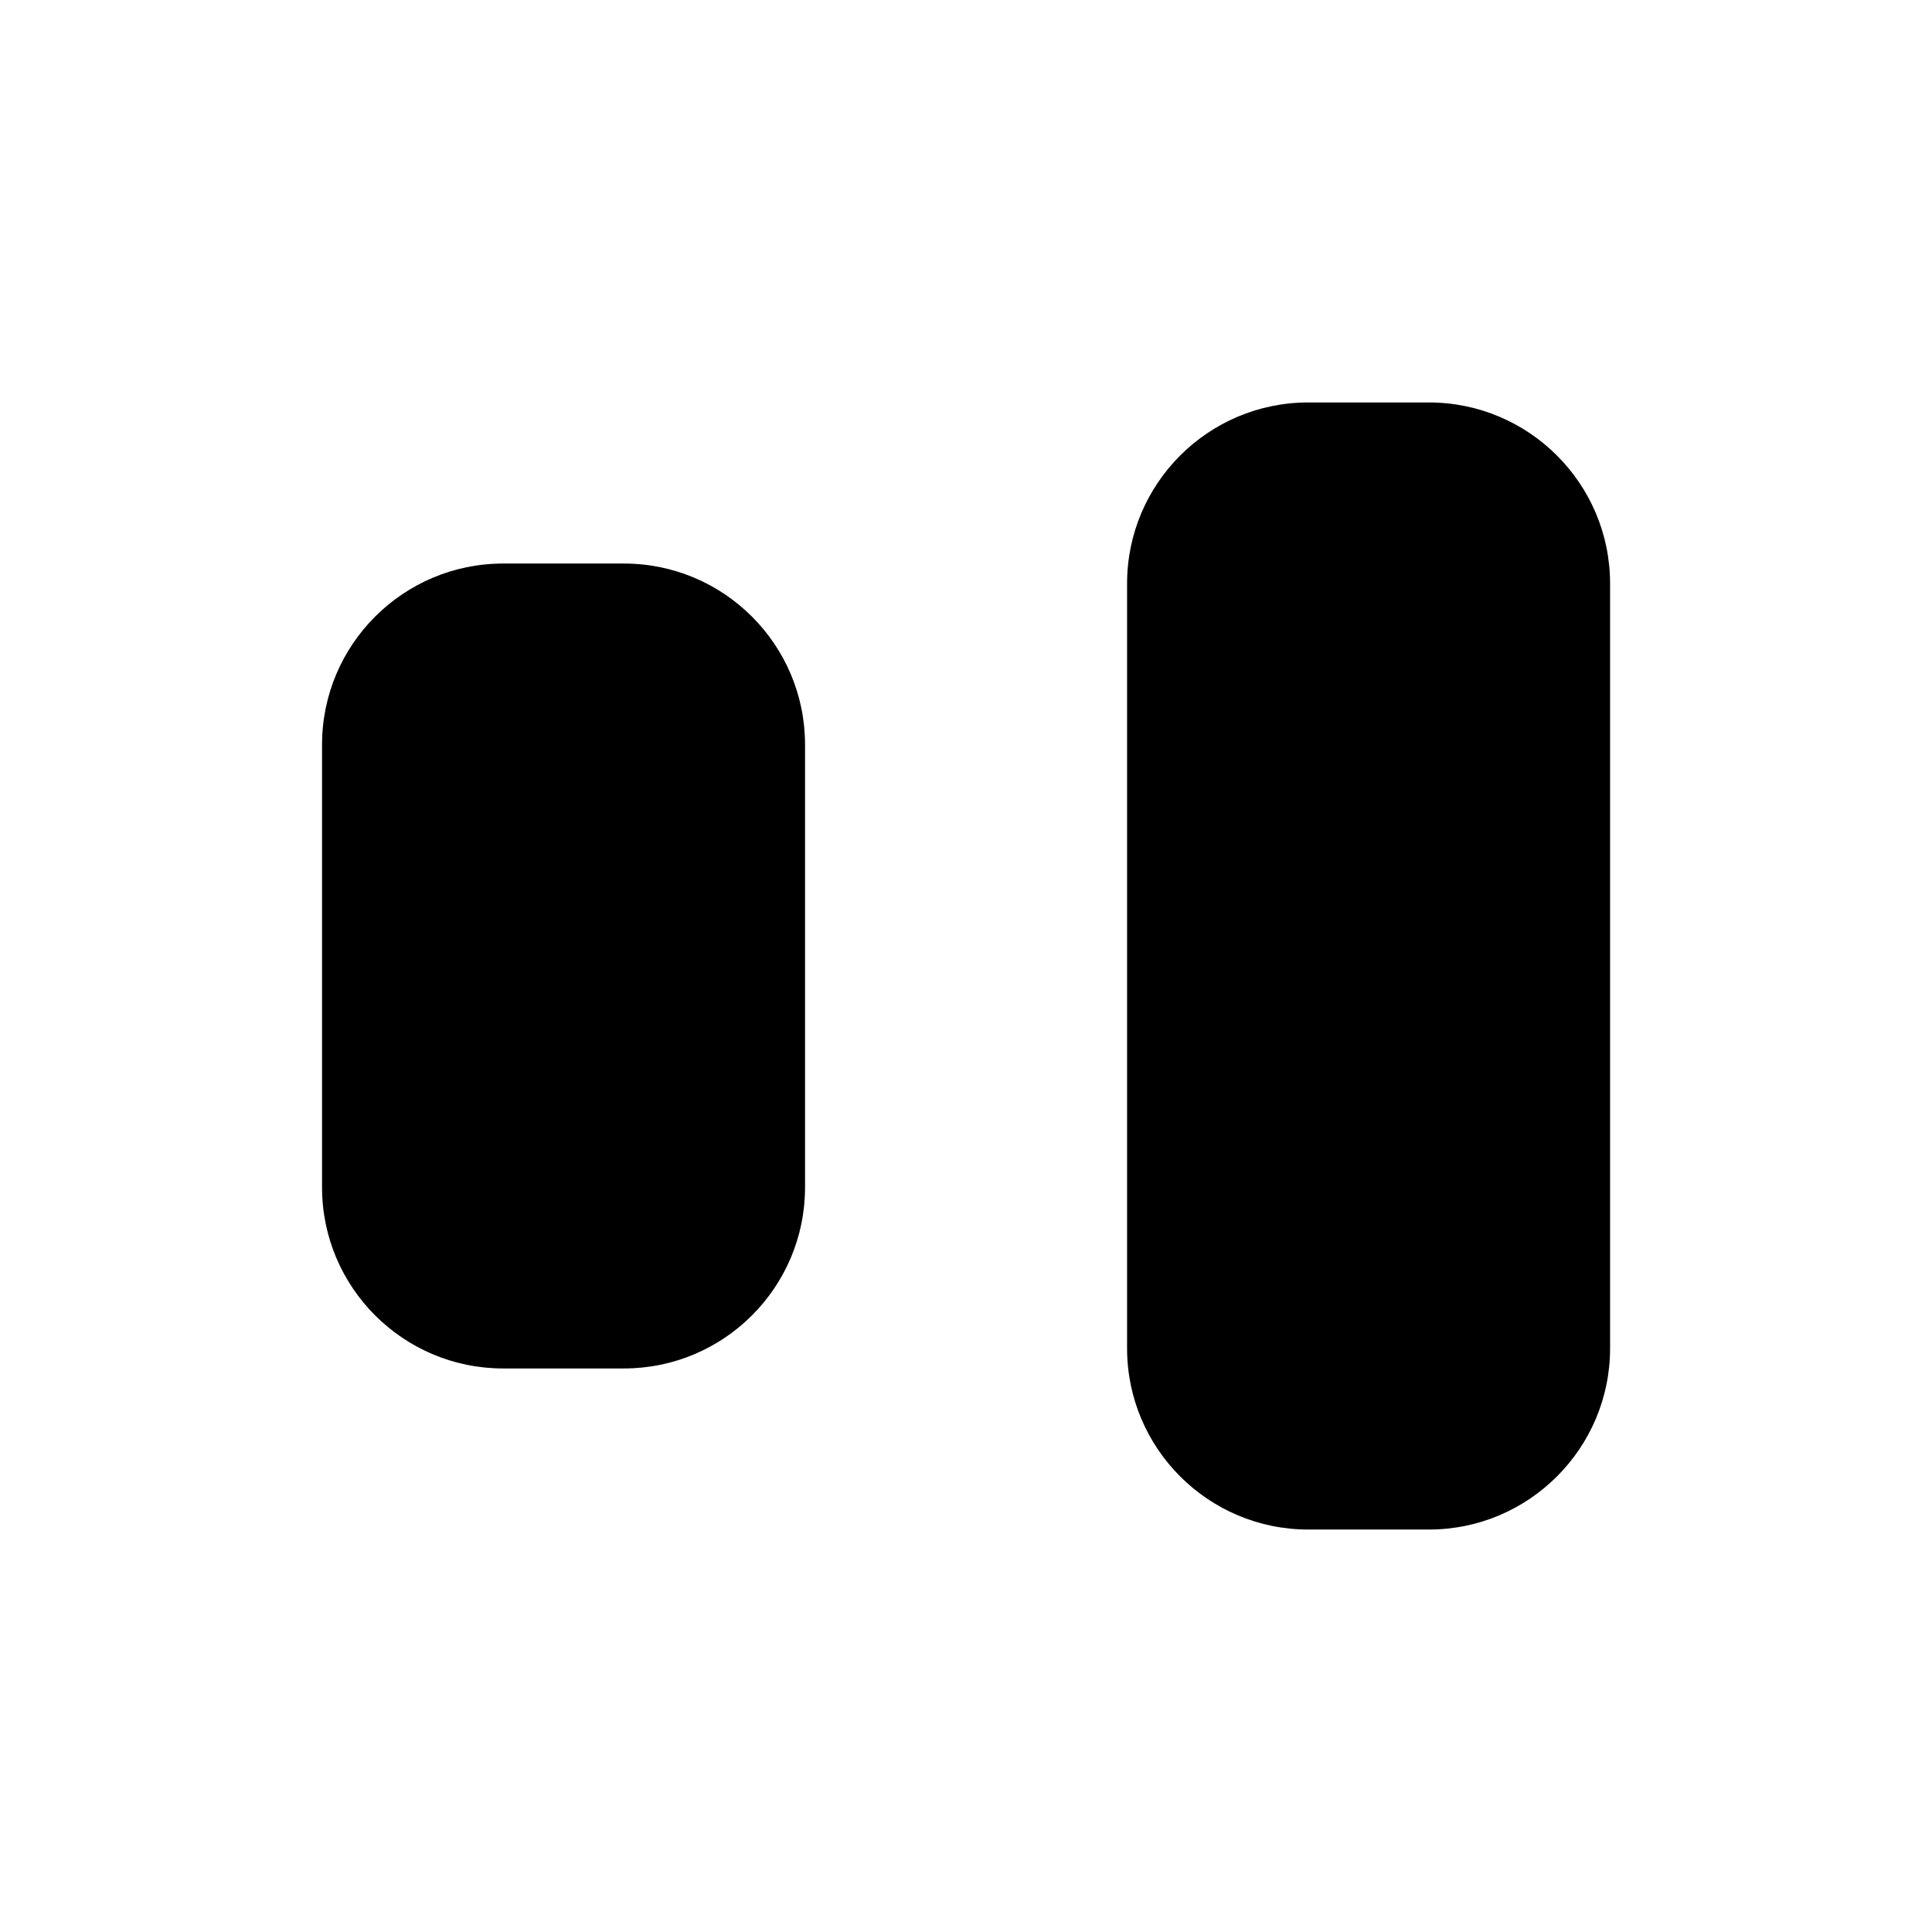 <svg xmlns="http://www.w3.org/2000/svg" viewBox="0 0 16 16" stroke-linecap="round" stroke-linejoin="round">
    <path d="m11.834 12.667c.827 0 1.5-.673 1.5-1.5v-3.167-3.167c0-.828-.673-1.5-1.5-1.5h-1c-.828 0-1.5.672-1.5 1.5v3.167 3.167c0 .827.672 1.5 1.5 1.5zm-6.667-1.334c.828 0 1.5-.672 1.5-1.5v-1.833-1.833c0-.828-.672-1.5-1.5-1.5h-1c-.828 0-1.5.672-1.5 1.5v1.833 1.833c0 .828.672 1.5 1.5 1.5zm-4.5-3.333h2m10.667 0h1.999m-8.666 0h2.667"/>
</svg>